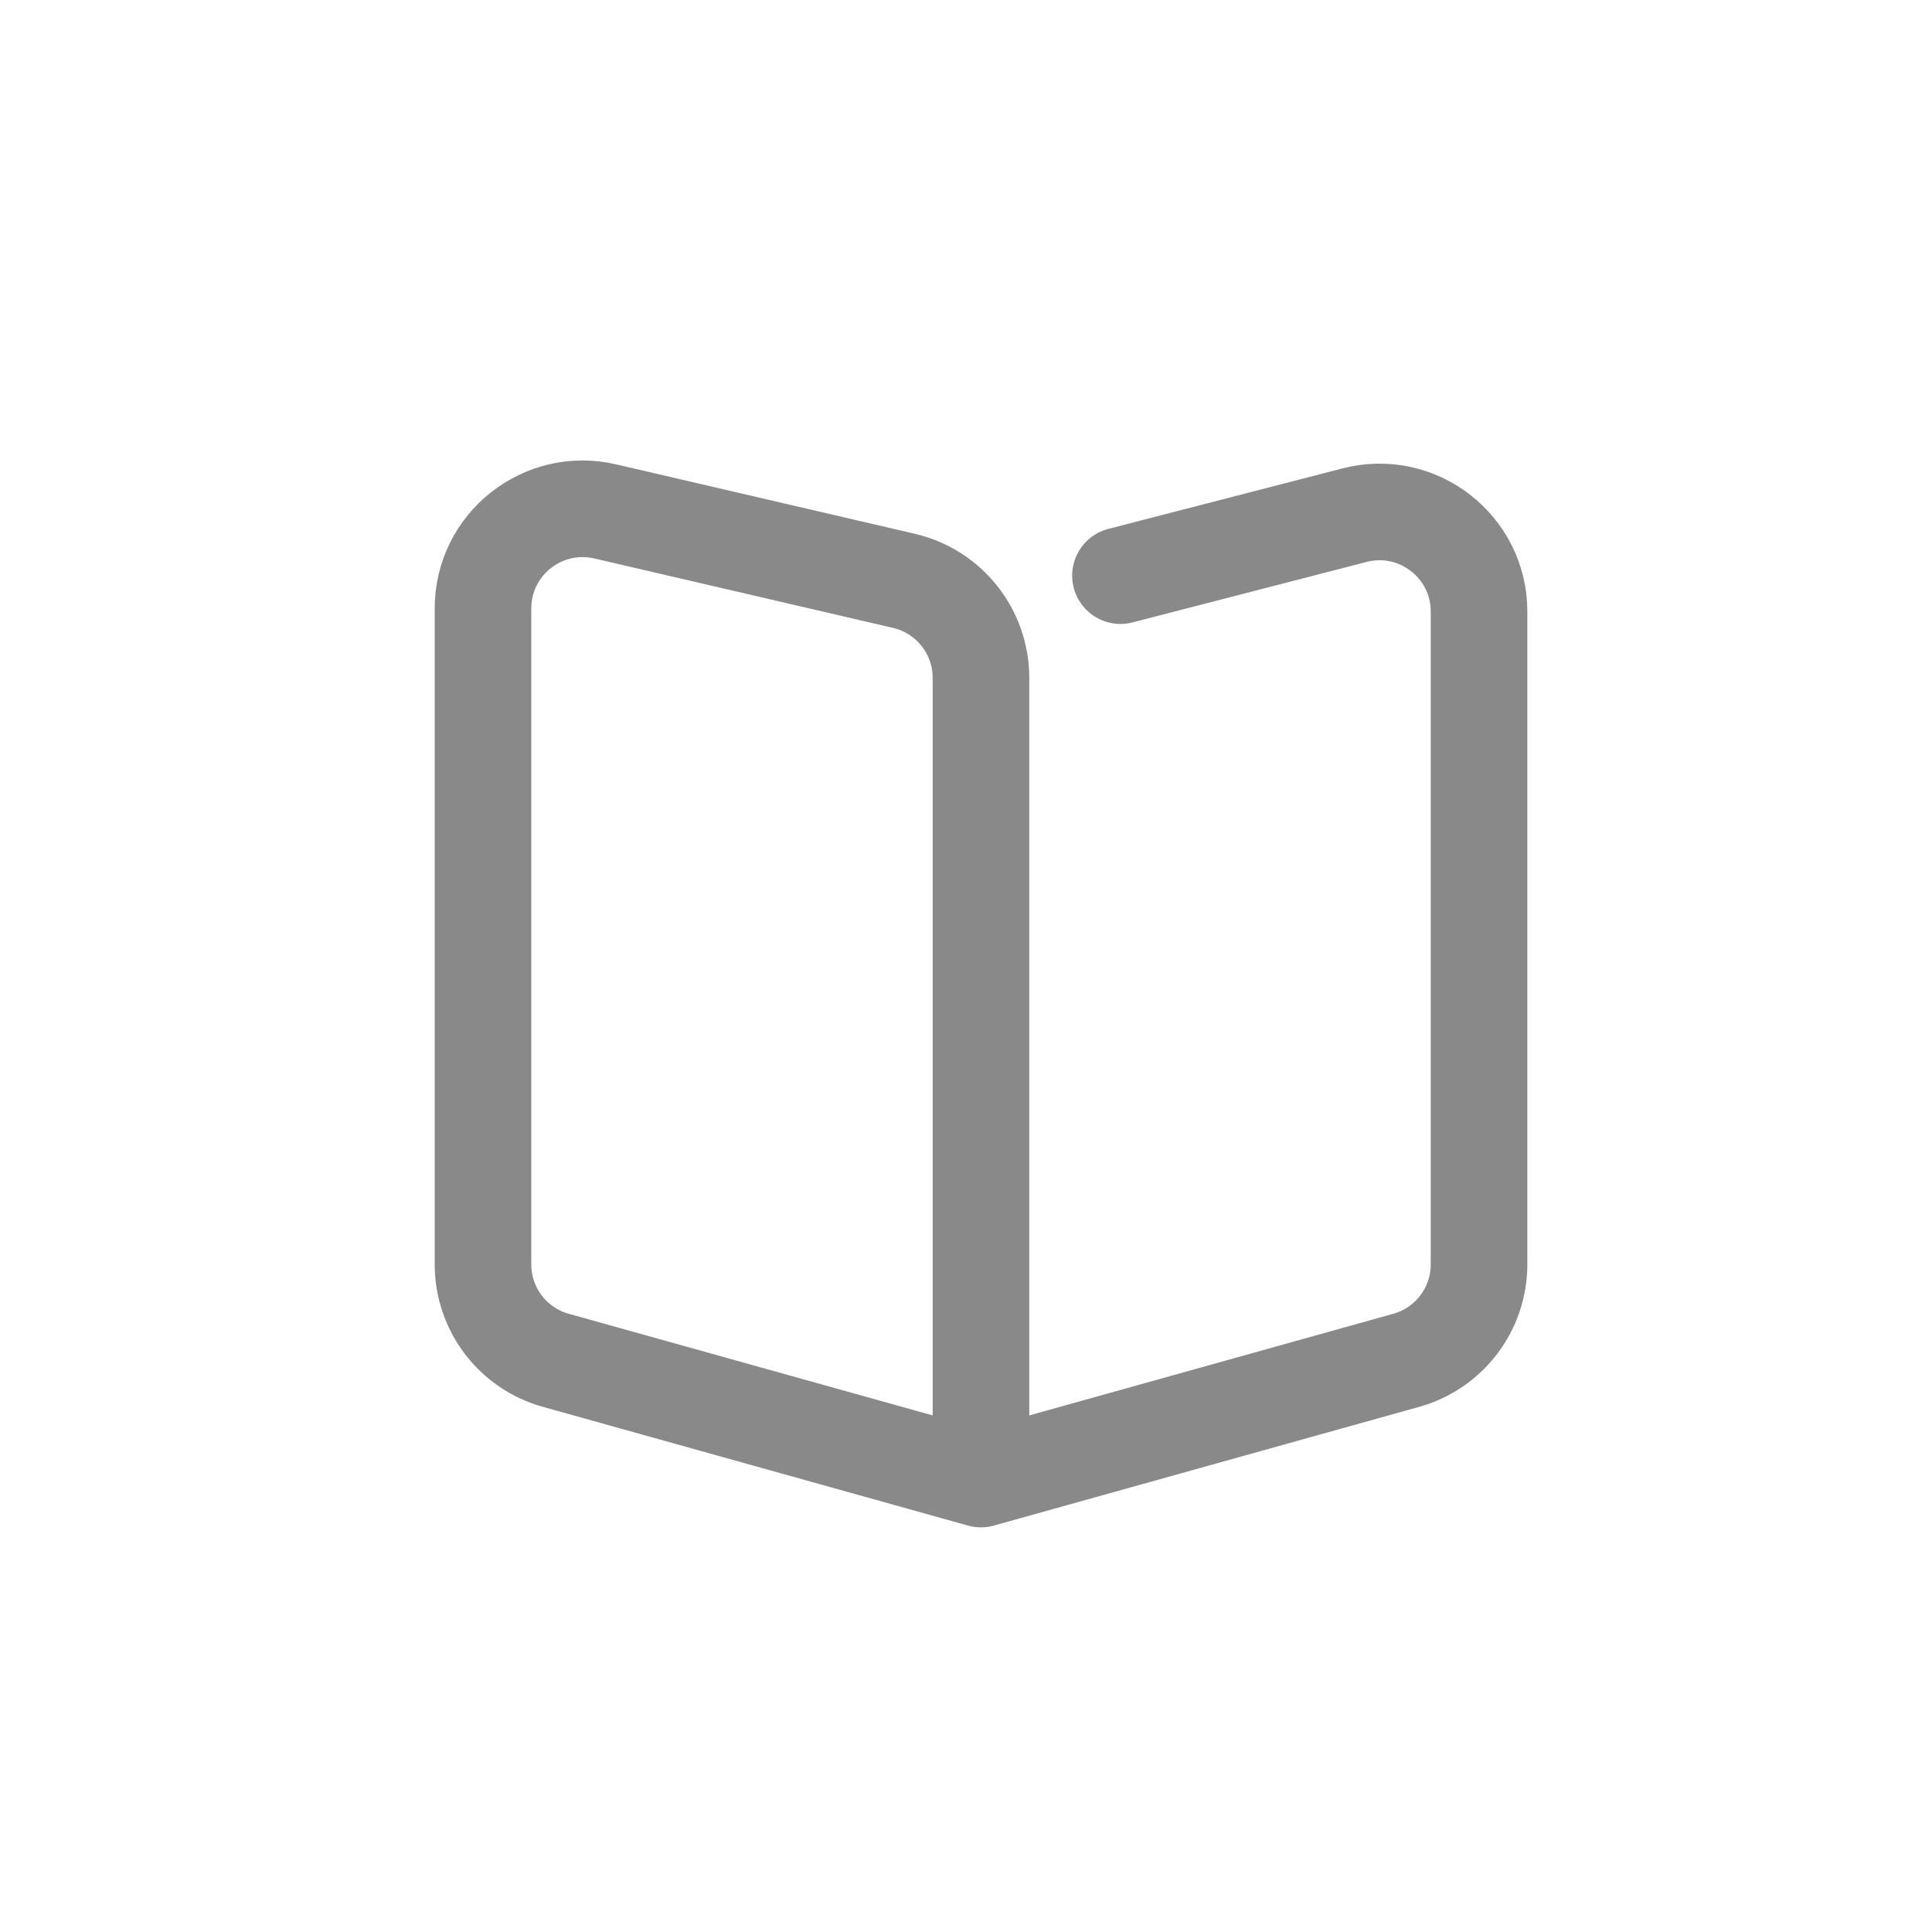 <svg width="20" height="20" viewBox="0 0 20 20" fill="none" xmlns="http://www.w3.org/2000/svg">
<path d="M10.155 15.311L5.754 14.082C5.308 13.958 5 13.552 5 13.089V6.298C5 5.635 5.618 5.144 6.265 5.294L9.358 6.013C9.825 6.122 10.155 6.538 10.155 7.018V15.311ZM10.155 15.311L14.557 14.082C15.002 13.958 15.311 13.552 15.311 13.089V6.331C15.311 5.657 14.674 5.164 14.022 5.333L11.599 5.959" stroke="#898989" stroke-linecap="round" stroke-linejoin="round"/>
</svg>
